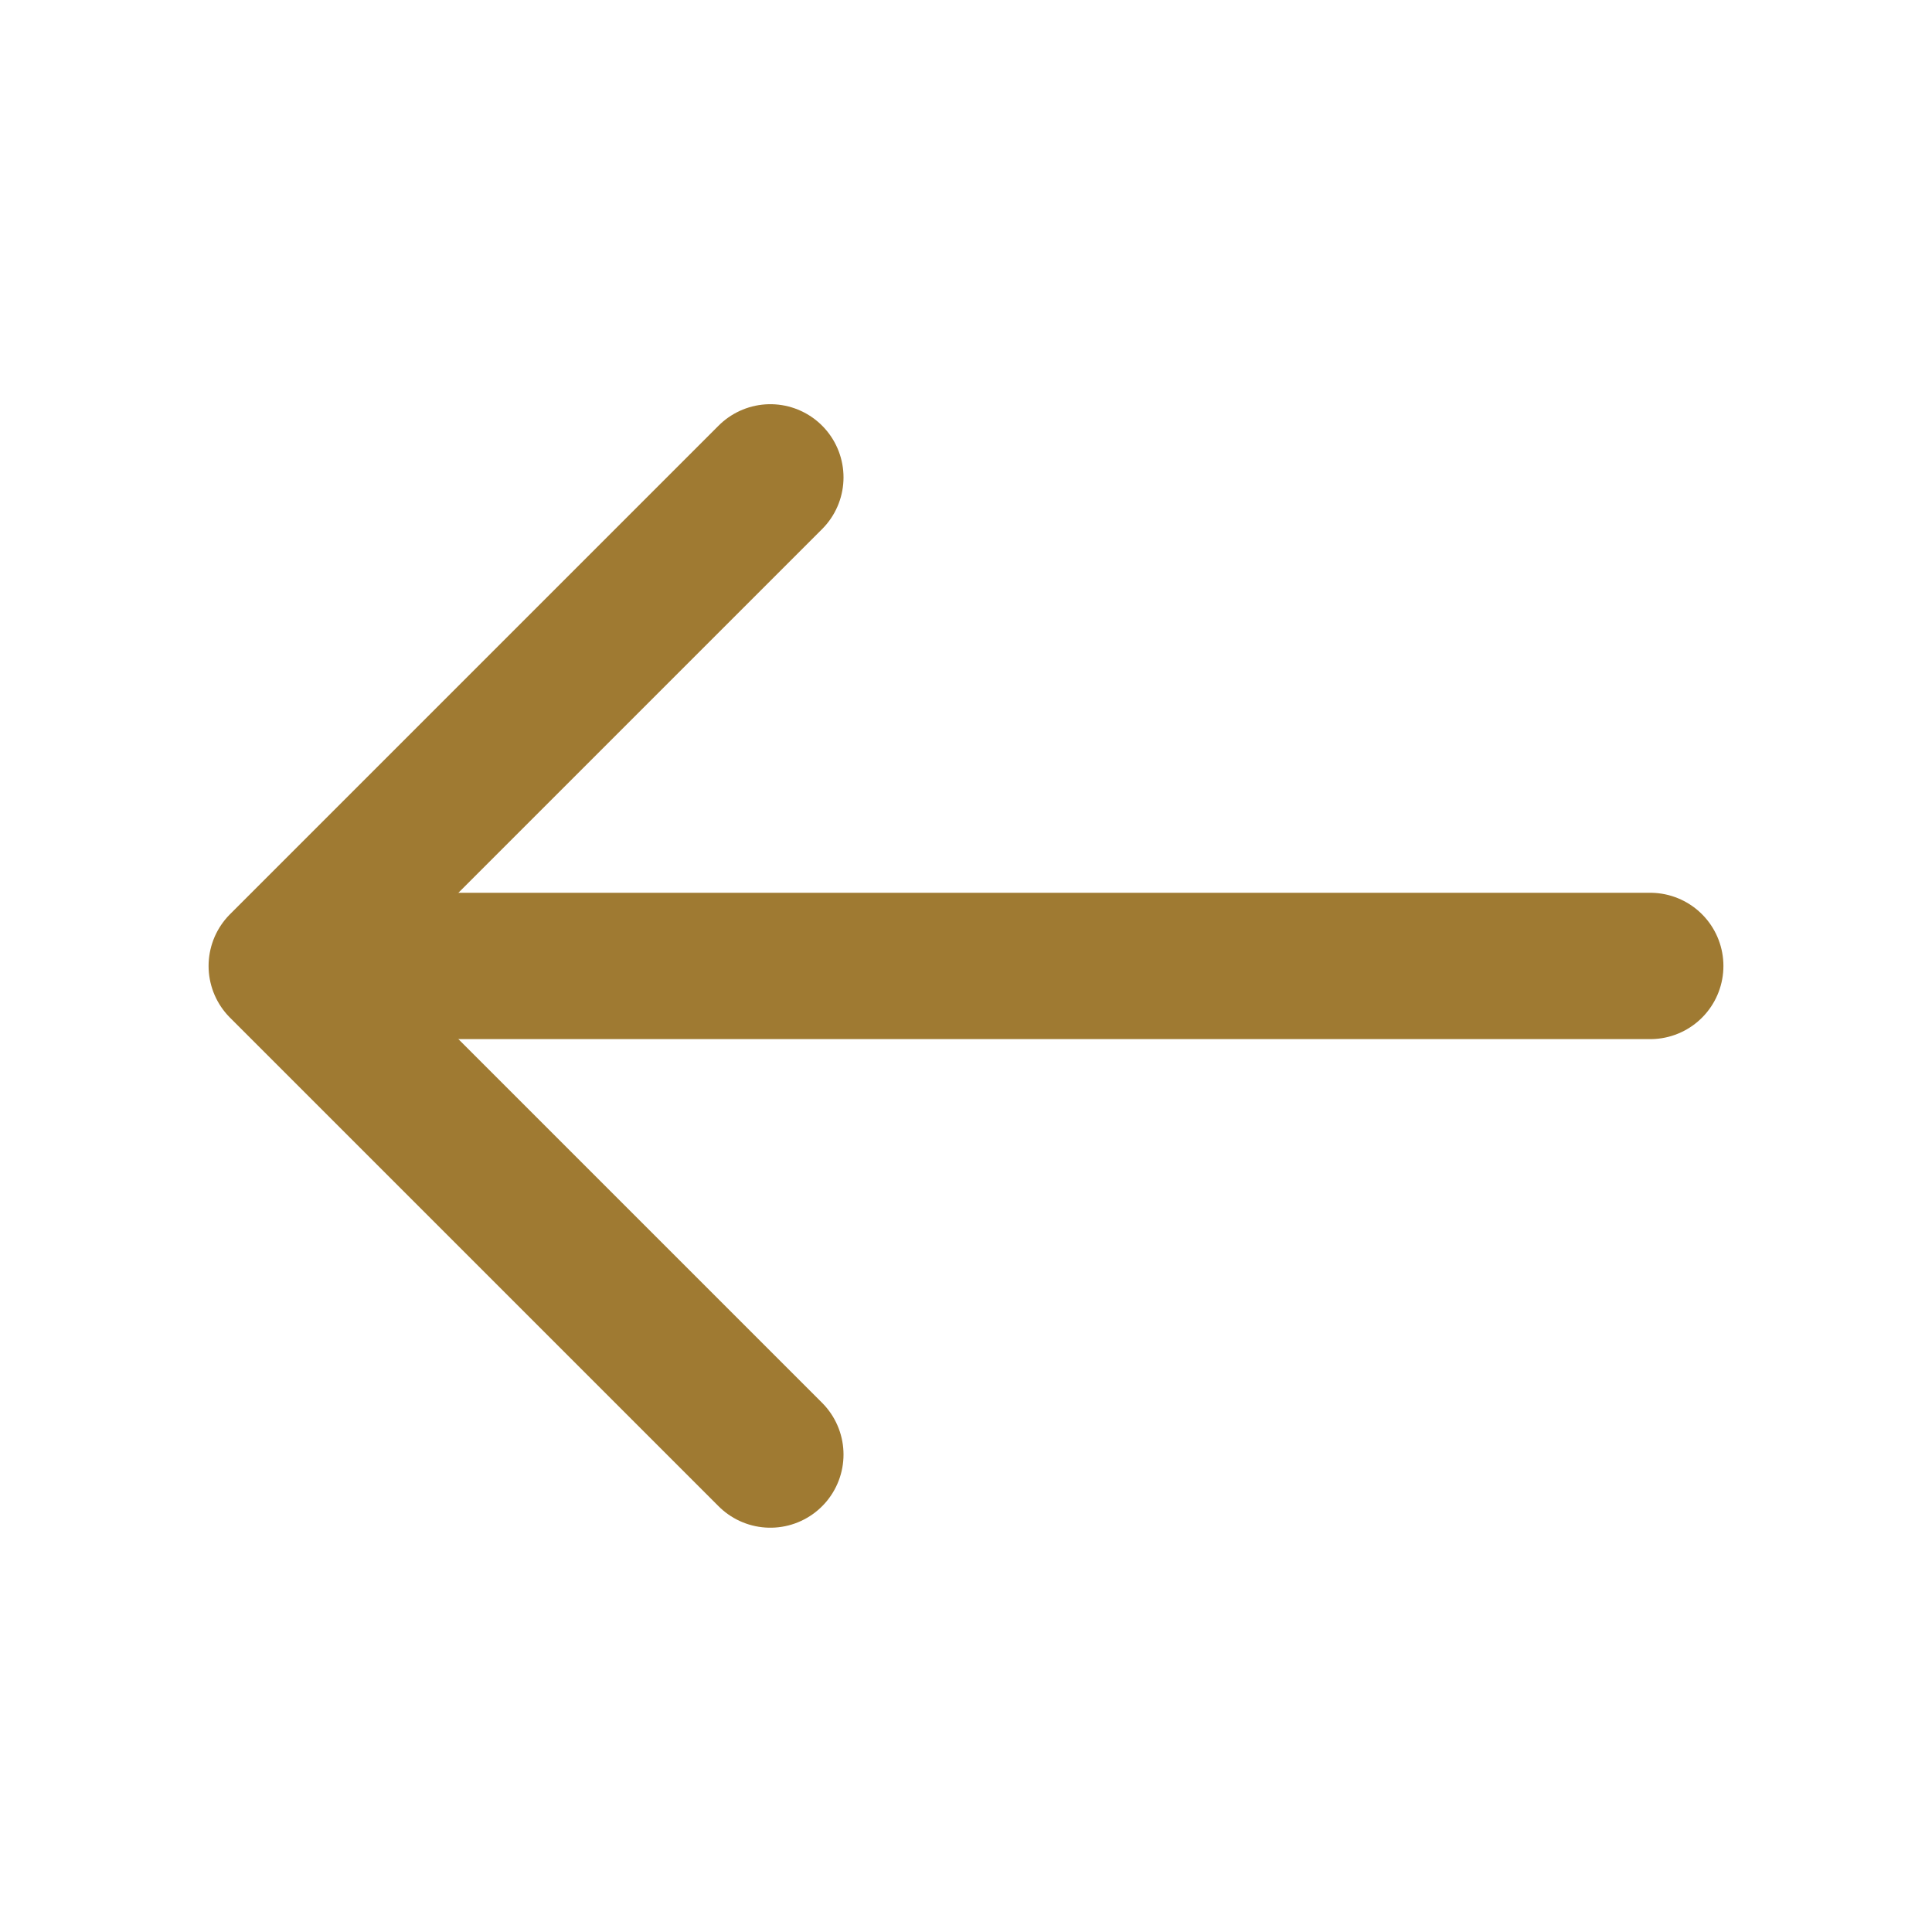 <svg id="vuesax_linear_arrow-left" data-name="vuesax/linear/arrow-left" xmlns="http://www.w3.org/2000/svg" width="19.803" height="19.803" viewBox="0 0 19.803 19.803">
  <g id="arrow-left">
    <path id="Vector" d="M5.008,0,0,5.008l5.008,5.008" transform="translate(2.888 4.893)" fill="none" stroke="#9f7a32" stroke-linecap="round" stroke-linejoin="round" stroke-width="1.5"/>
    <path id="Vector-2" data-name="Vector" d="M13.887,0H0" transform="translate(3.028 9.901)" fill="none" stroke="#9f7a32" stroke-linecap="round" stroke-linejoin="round" stroke-width="1.5"/>
    <path id="Vector-3" data-name="Vector" d="M0,0H19.8V19.8H0Z" transform="translate(19.803 19.803) rotate(180)" fill="none" opacity="0"/>
  </g>
</svg>
